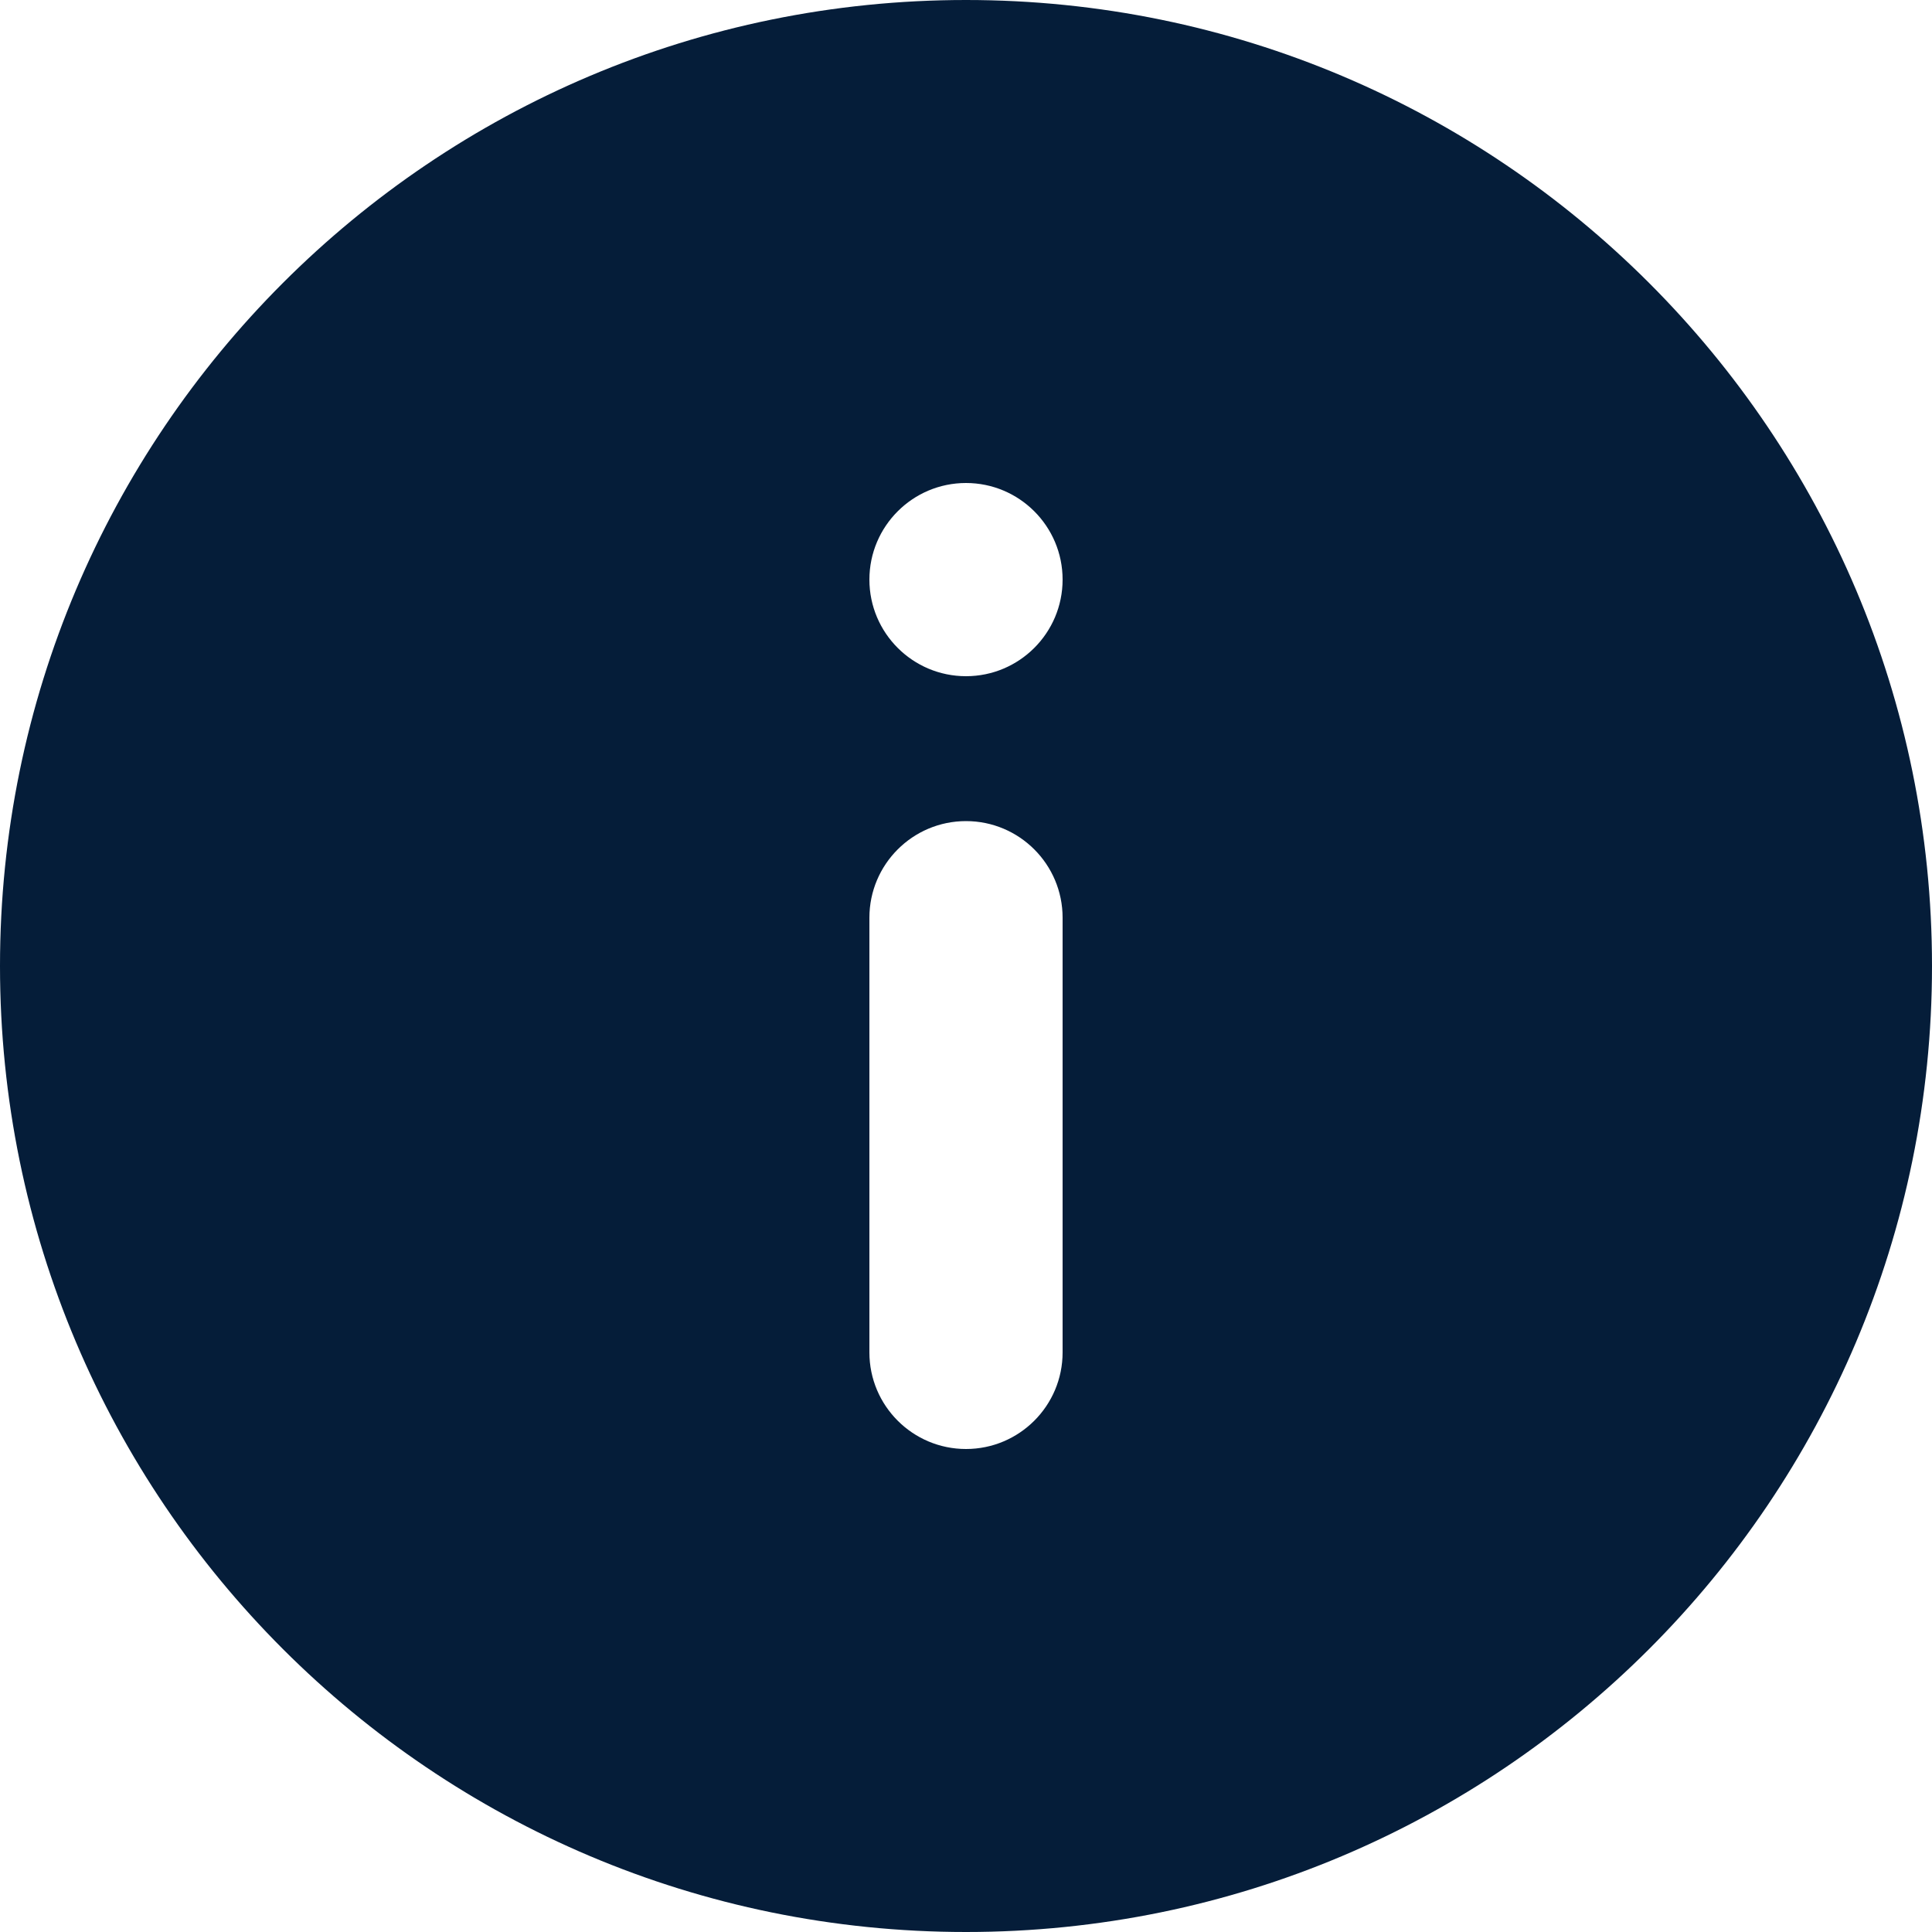 
<svg width="20px" height="20px" viewBox="0 0 20 20" version="1.1" xmlns="http://www.w3.org/2000/svg" xmlns:xlink="http://www.w3.org/1999/xlink">
    <g fill="#051D39" stroke="none" stroke-width="1" fill-rule="evenodd">
        <g transform="translate(-853, -988)">
            <g transform="translate(851, 986)">
                <path d="M12,22 C6.477,22 2,17.523 2,12 C2,6.477 6.477,2 12,2 C17.523,2 22,6.477 22,12 C22,17.523 17.523,22 12,22 Z M12,10.5 C11.448,10.5 11,10.948 11,11.5 L11,16 C11,16.552 11.448,17 12,17 C12.552,17 13,16.552 13,16 L13,11.5 C13,10.948 12.552,10.5 12,10.5 Z M12,7 C11.448,7 11,7.448 11,8 C11,8.552 11.448,9 12,9 C12.552,9 13,8.552 13,8 C13,7.448 12.552,7 12,7 Z"></path>
            </g>
        </g>
    </g>
</svg>